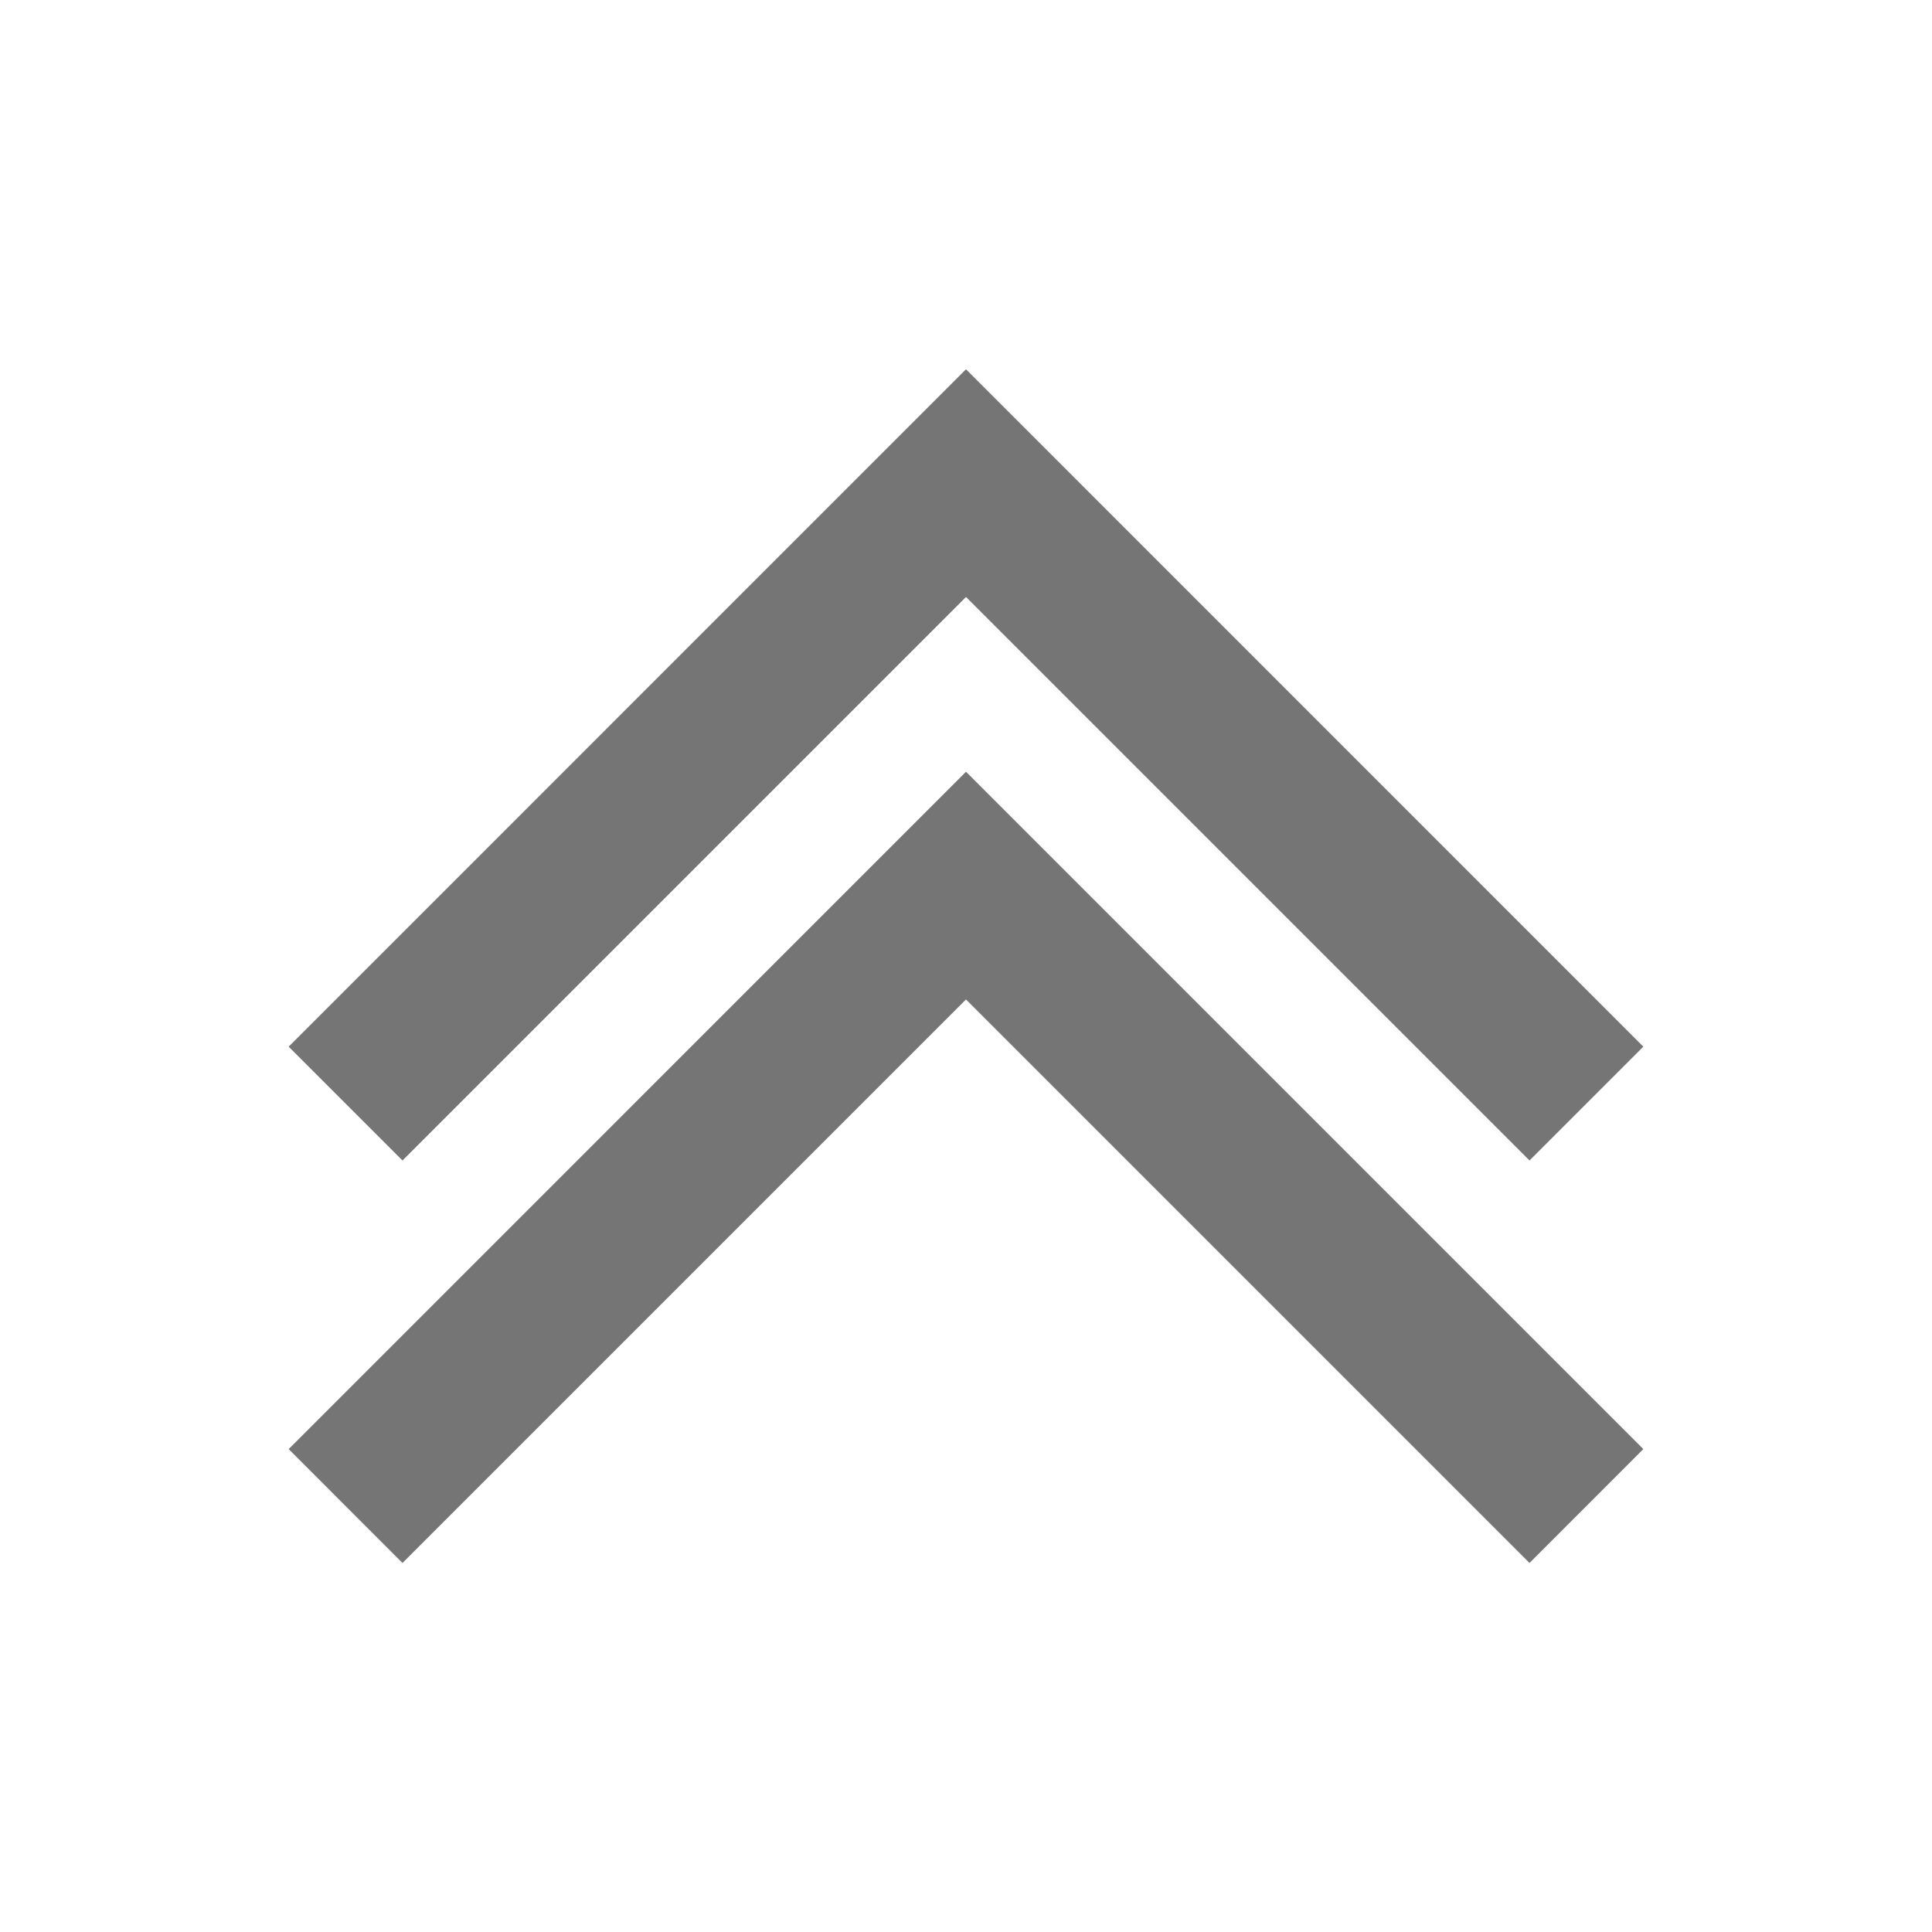 <?xml version="1.0" encoding="utf-8"?>
<!-- Generator: Adobe Illustrator 17.1.0, SVG Export Plug-In . SVG Version: 6.00 Build 0)  -->
<!DOCTYPE svg PUBLIC "-//W3C//DTD SVG 1.1//EN" "http://www.w3.org/Graphics/SVG/1.1/DTD/svg11.dtd">
<svg version="1.1" xmlns="http://www.w3.org/2000/svg" xmlns:xlink="http://www.w3.org/1999/xlink" x="0px" y="0px" width="24px"
	 height="24px" viewBox="0 0 24 24" enable-background="new 0 0 24 24" xml:space="preserve">
<g id="Frame_-_24px">
	<rect y="0.002" fill="none" width="24" height="24"/>
</g>
<g id="Filled_Icons">
	<g>
		<g>
			<polygon fill="#757575" points="19,19.416 12,12.416 5,19.416 3.586,18.001 12,9.587 20.414,18.001 			"/>
		</g>
		<g>
			<polygon fill="#757575" points="19,14.416 12,7.416 5,14.416 3.586,13.002 12,4.587 20.414,13.002 			"/>
		</g>
	</g>
</g>
</svg>
